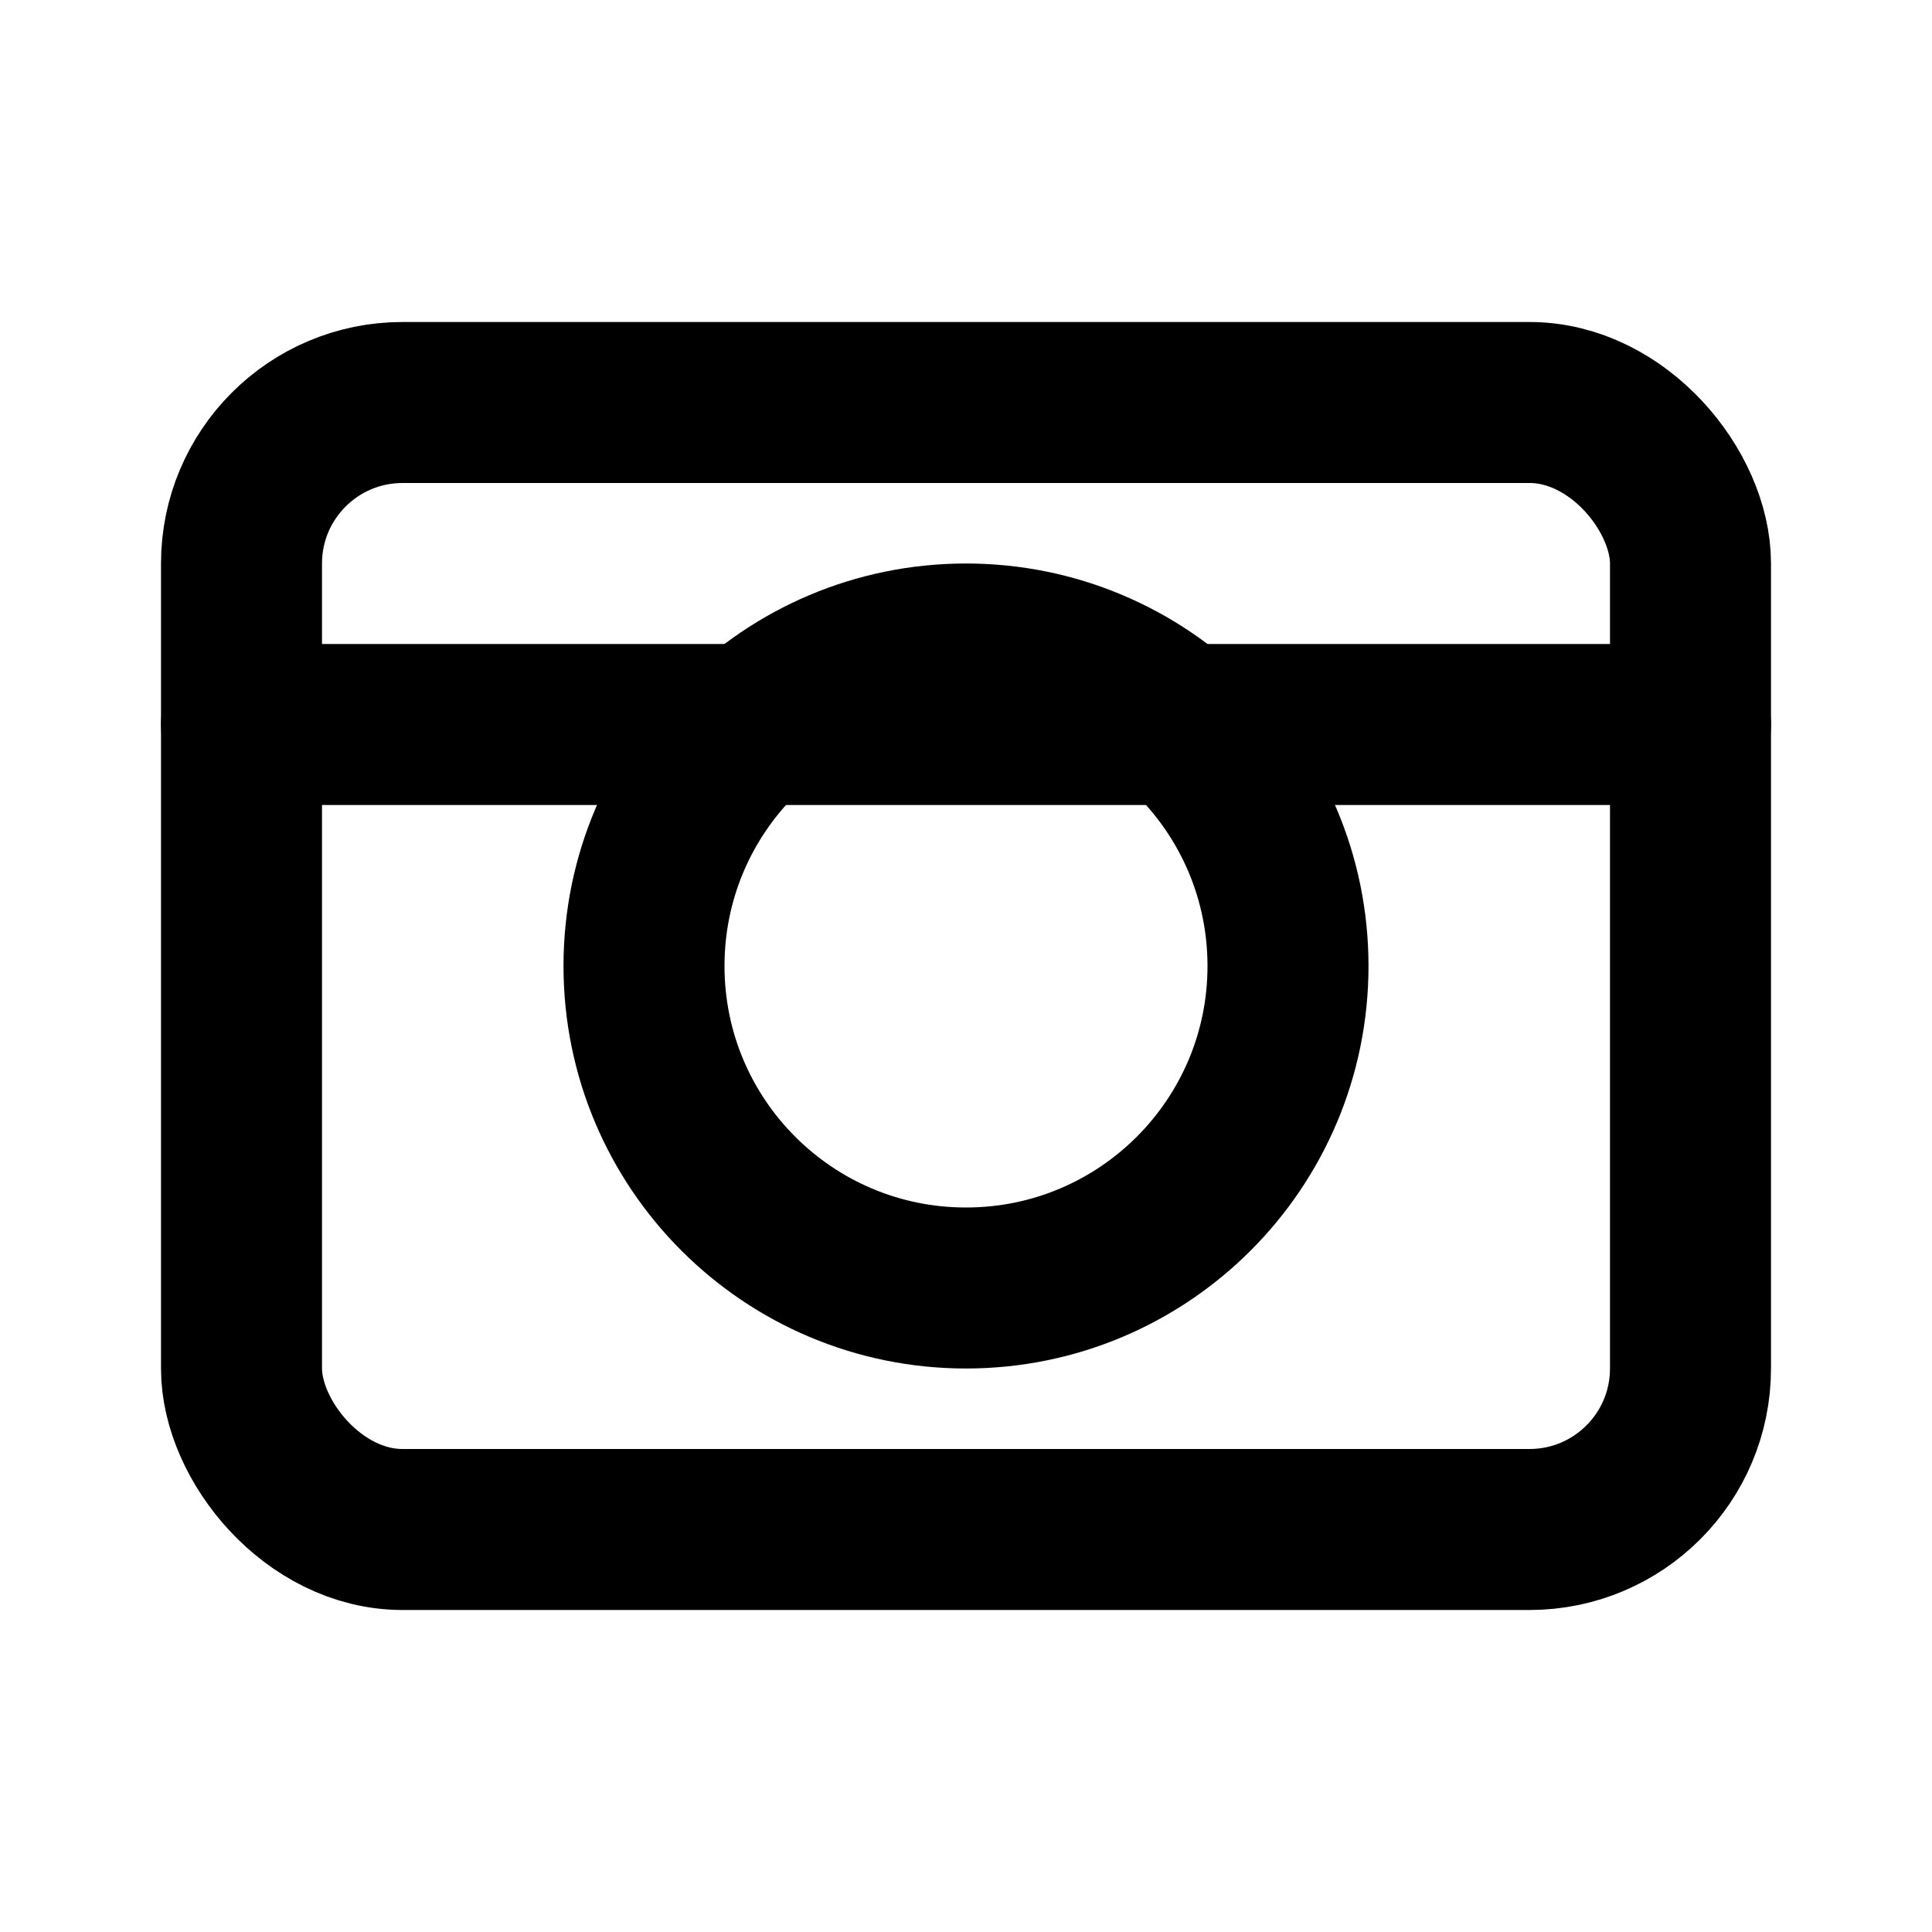 <?xml version="1.0" encoding="UTF-8"?>
<svg width="24px" height="24px" viewBox="0 0 24 24" version="1.1" xmlns="http://www.w3.org/2000/svg">
    <g stroke="none" stroke-width="1" fill="none" fill-rule="evenodd">
        <rect stroke="currentColor" stroke-width="2" x="3" y="5" width="18" height="14" rx="2"></rect>
        <path
            d="M16,12 C16,14.209 14.209,16 12,16 C9.791,16 8,14.209 8,12 C8,9.791 9.791,8 12,8 C14.209,8 16,9.791 16,12 Z"
            stroke="currentColor" stroke-width="2"></path>
        <path d="M3,9 L21,9" stroke="currentColor" stroke-width="2" stroke-linecap="round"></path>
    </g>
</svg> 